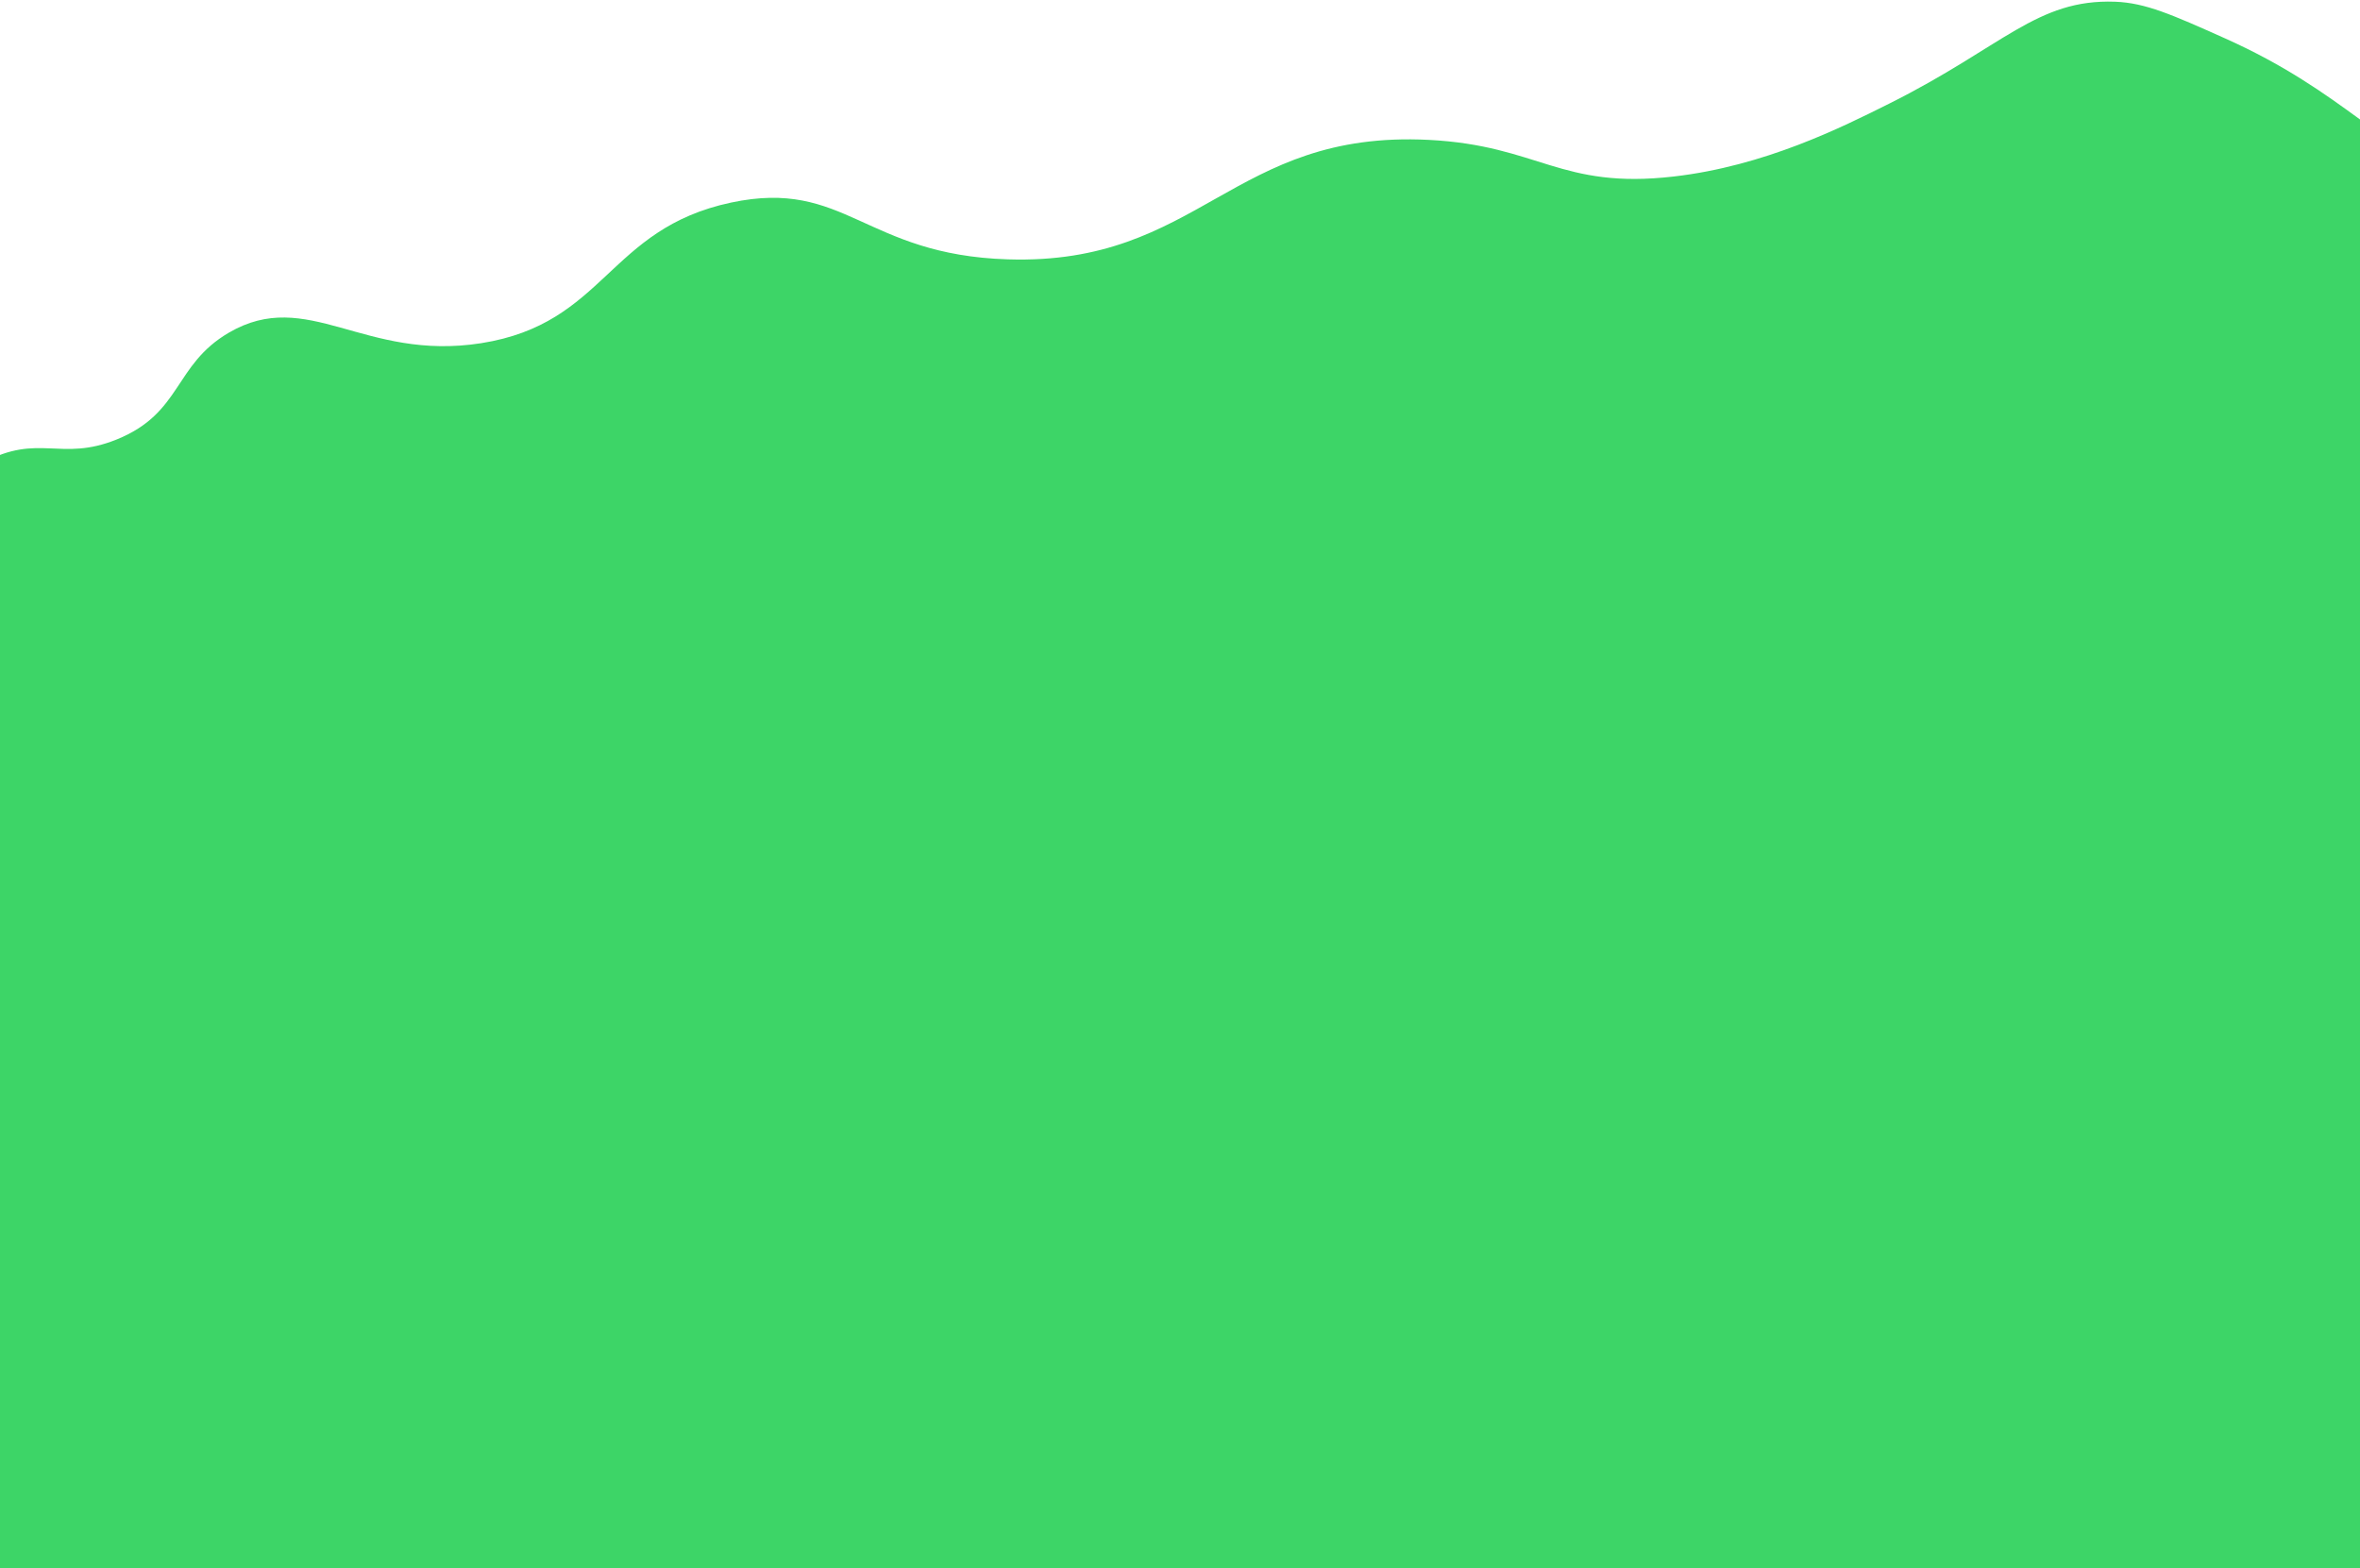 <?xml version="1.0" encoding="utf-8"?>
<!-- Generator: Adobe Illustrator 26.2.1, SVG Export Plug-In . SVG Version: 6.00 Build 0)  -->
<svg version="1.1" id="Layer_1" xmlns="http://www.w3.org/2000/svg" xmlns:xlink="http://www.w3.org/1999/xlink" x="0px" y="0px"
	 width="1920px" height="1276px" viewBox="0 0 1920 1276" style="enable-background:new 0 0 1920 1276;" xml:space="preserve">
<style type="text/css">
	.st0{fill-rule:evenodd;clip-rule:evenodd;fill:#3DD567;}
</style>
<path class="st0" d="M2110.6,1512.8c25.6-3.2,44.6-25.3,43.9-51.1l-5.9-204.9c-0.4-13.3,4.1-26.2,11.5-37.2
	c29.5-44,46.7-97,46.7-154.1c0-62.7-20.8-120.6-55.9-167.1c-8-10.6-13.2-23.2-13.6-36.5l-18.2-630.6c-0.9-29.4-26.8-51.8-56.1-48.2
	c-24.4,3-37.1-20.9-44-24c-80.5-36.6-112.2-84.6-208.6-127.8c-43.2-19.3-64.8-29-89.7-29.9c-63.7-2.3-90.9,36.5-183.5,82.8
	c-39,19.5-101.6,50.9-175.5,59.4c-92.6,10.7-109.4-25.2-199.3-29.8C1002,105.7,976.6,215.9,820,211c-117-3.6-132.1-66-225.2-46.2
	c-100.6,21.4-102,98.4-203.3,114.4c-95.5,15-141.3-46-205.4-8.5C141.2,297,148.2,336,95,357.5c-45.9,18.6-63.3-5.5-108.7,18.9
	C-38,389.5-53.9,391.2-89.2,430c-10.7,11.8-24.7,20.5-40.5,22.4l-3.4,0.4c-25.6,3.1-44.6,25.3-43.9,51.1l35.4,1230.3
	c0.8,29.4,26.8,51.8,56.1,48.2L2110.6,1512.8z"/>
</svg>
